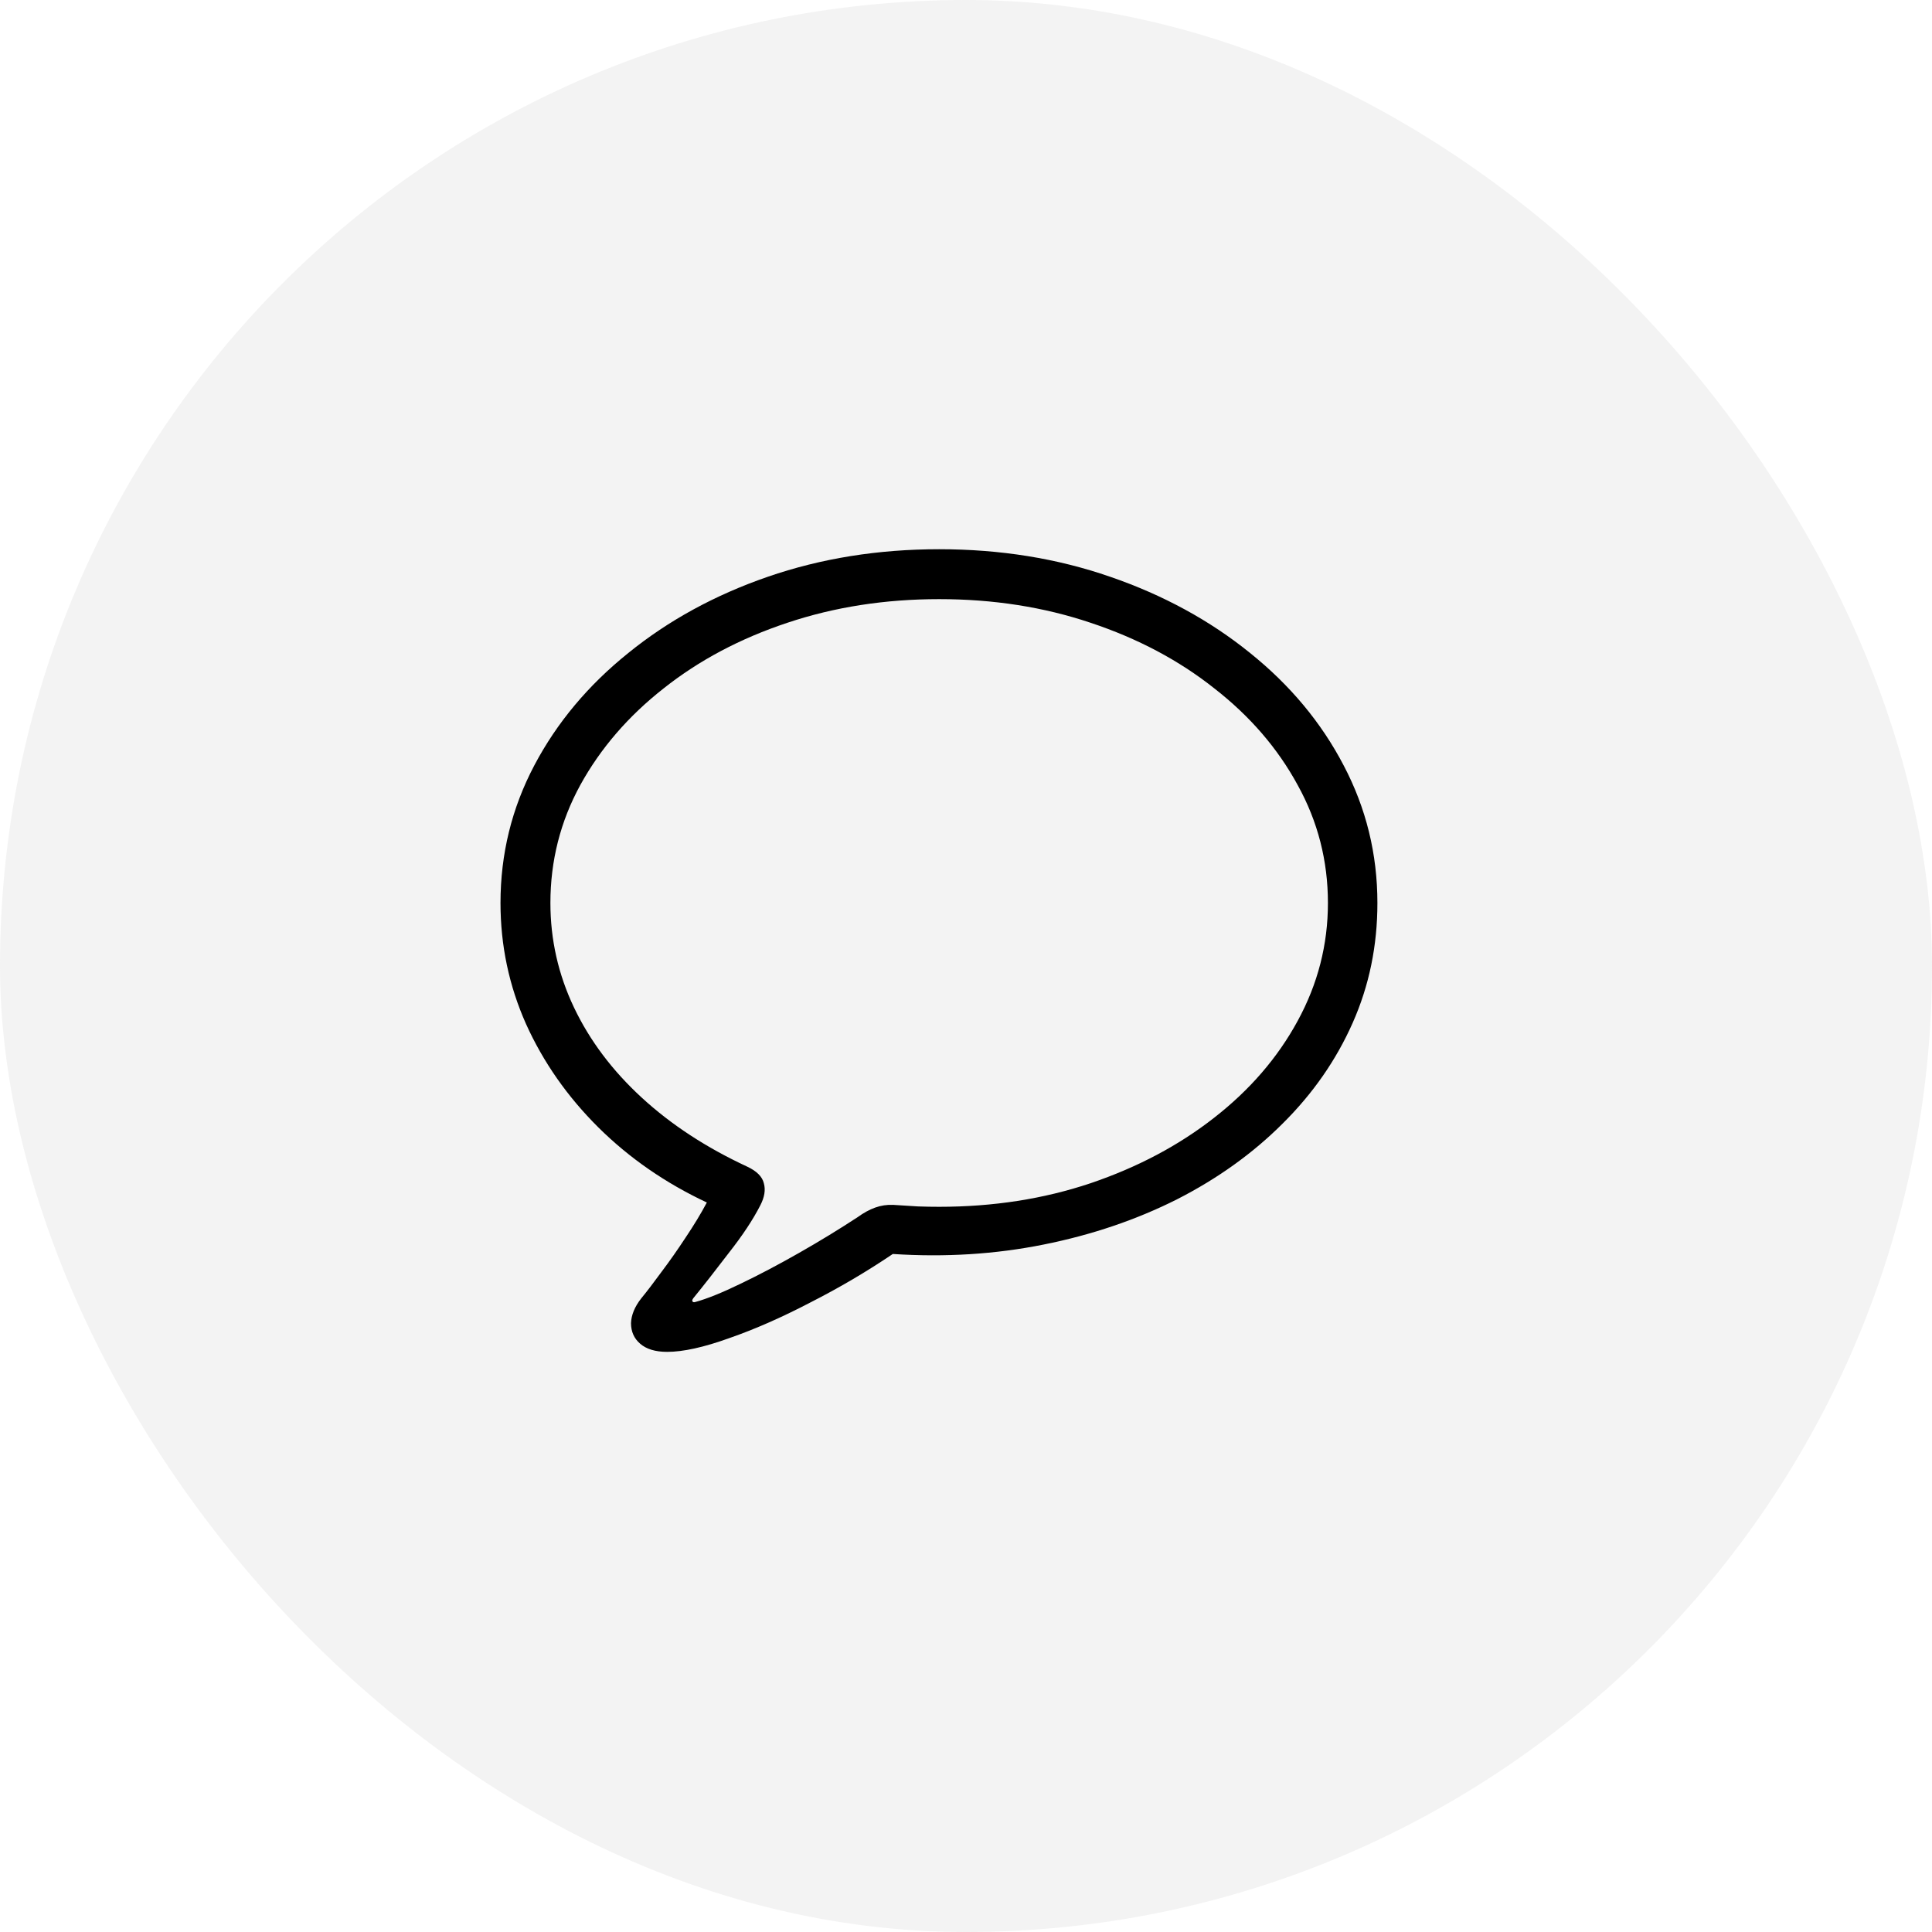 <svg width="36" height="36" viewBox="0 0 36 36" fill="none" xmlns="http://www.w3.org/2000/svg">
<rect width="36" height="36" rx="18" fill="#C4C4C4" fill-opacity="0.2"/>
<path d="M12.432 25.19C12.729 25.19 13.115 25.105 13.589 24.934C14.067 24.768 14.573 24.545 15.105 24.267C15.642 23.994 16.152 23.693 16.636 23.366C17.612 23.43 18.55 23.371 19.448 23.19C20.347 23.01 21.174 22.729 21.931 22.348C22.688 21.962 23.345 21.491 23.901 20.935C24.463 20.378 24.898 19.753 25.205 19.06C25.513 18.366 25.666 17.622 25.666 16.826C25.666 15.913 25.456 15.058 25.037 14.262C24.622 13.466 24.041 12.768 23.294 12.168C22.546 11.562 21.677 11.088 20.686 10.747C19.7 10.405 18.638 10.234 17.5 10.234C16.362 10.234 15.298 10.405 14.307 10.747C13.32 11.088 12.454 11.562 11.707 12.168C10.96 12.768 10.376 13.466 9.956 14.262C9.536 15.058 9.326 15.913 9.326 16.826C9.326 17.617 9.485 18.369 9.802 19.081C10.124 19.794 10.574 20.436 11.15 21.008C11.726 21.579 12.4 22.045 13.171 22.407C13.059 22.617 12.927 22.834 12.776 23.059C12.629 23.283 12.48 23.496 12.329 23.696C12.183 23.896 12.056 24.062 11.948 24.194C11.826 24.35 11.763 24.504 11.758 24.655C11.758 24.811 11.814 24.939 11.926 25.036C12.043 25.139 12.212 25.19 12.432 25.19ZM12.959 24.26C12.93 24.27 12.91 24.265 12.9 24.245C12.896 24.23 12.903 24.211 12.922 24.186C13.113 23.952 13.332 23.671 13.582 23.344C13.835 23.022 14.031 22.727 14.168 22.458C14.246 22.307 14.268 22.17 14.233 22.048C14.204 21.926 14.102 21.823 13.926 21.74C13.159 21.384 12.502 20.954 11.956 20.451C11.409 19.948 10.989 19.389 10.696 18.774C10.403 18.159 10.256 17.509 10.256 16.826C10.256 16.04 10.442 15.307 10.813 14.628C11.189 13.945 11.707 13.344 12.366 12.827C13.025 12.304 13.794 11.896 14.673 11.604C15.552 11.31 16.494 11.164 17.5 11.164C18.506 11.164 19.446 11.31 20.32 11.604C21.199 11.896 21.968 12.304 22.627 12.827C23.291 13.344 23.809 13.945 24.18 14.628C24.556 15.307 24.744 16.04 24.744 16.826C24.744 17.602 24.556 18.334 24.18 19.023C23.809 19.706 23.291 20.307 22.627 20.825C21.968 21.342 21.199 21.75 20.32 22.048C19.446 22.341 18.506 22.487 17.5 22.487C17.378 22.487 17.246 22.485 17.105 22.48C16.963 22.47 16.809 22.46 16.643 22.451C16.526 22.446 16.414 22.463 16.306 22.502C16.199 22.541 16.091 22.6 15.984 22.678C15.642 22.902 15.278 23.125 14.893 23.344C14.507 23.564 14.141 23.757 13.794 23.923C13.452 24.089 13.174 24.201 12.959 24.26Z" fill="black"/>
</svg>
